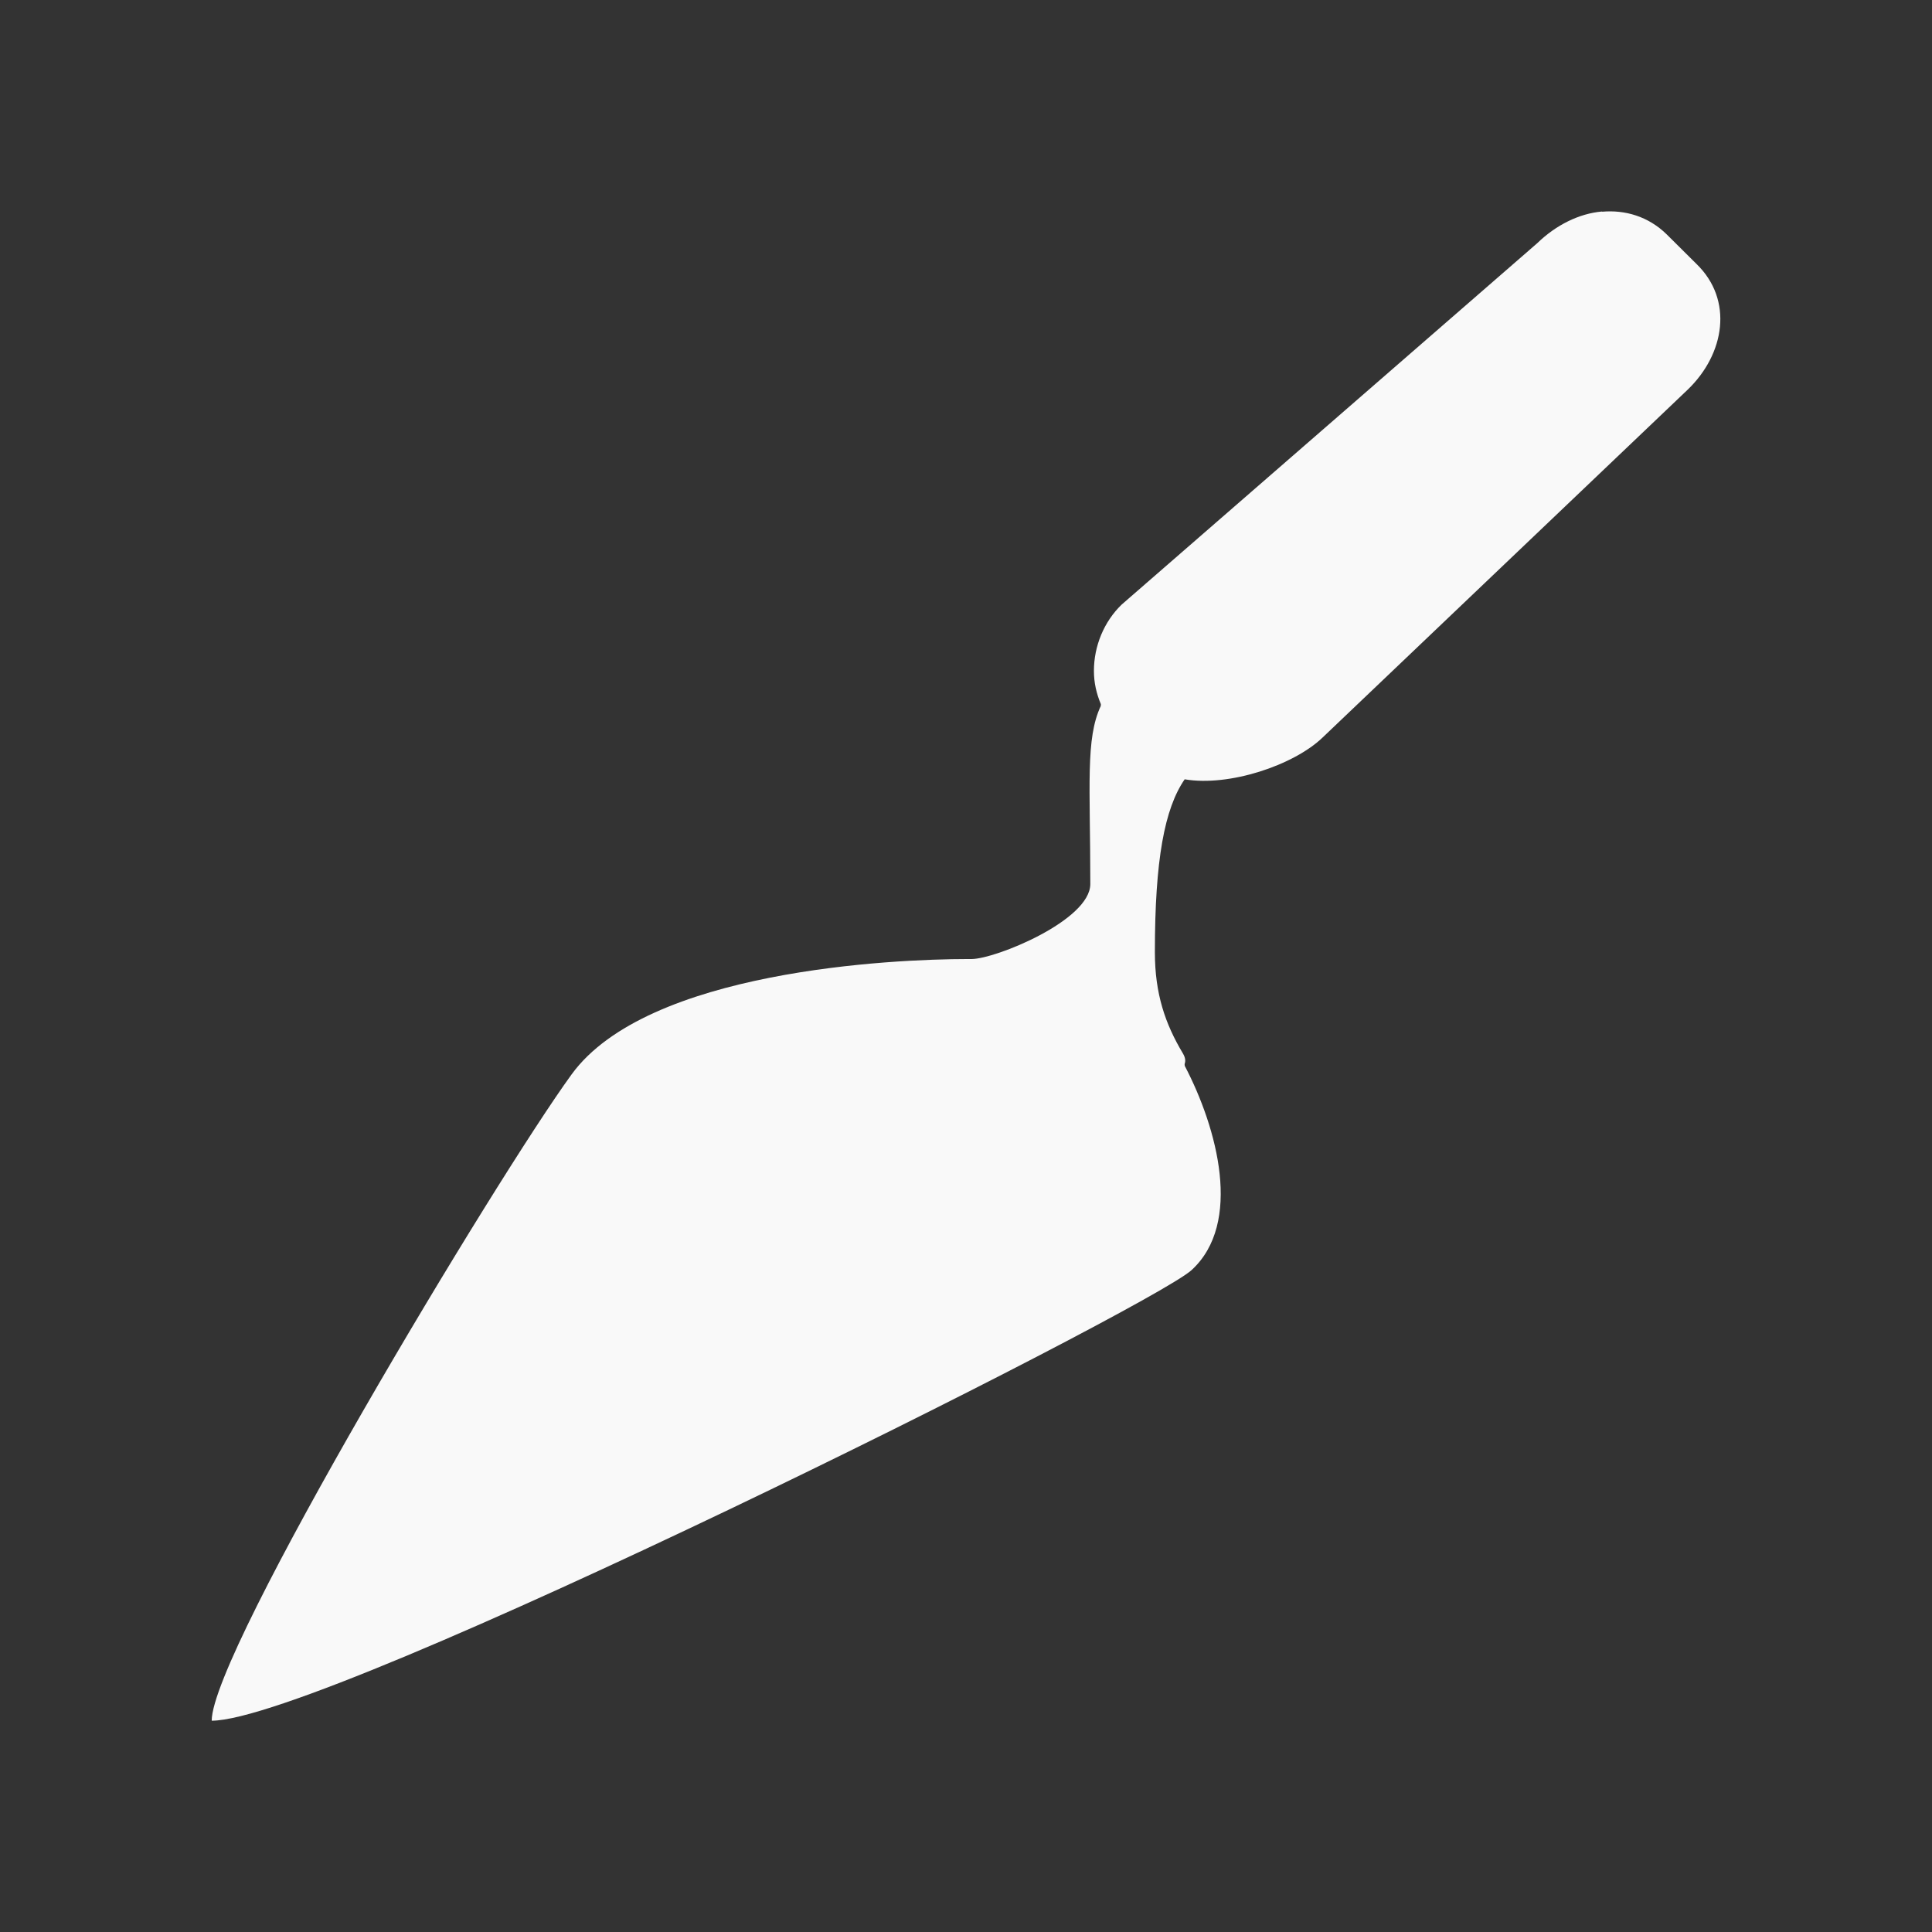 <svg width="47.5" xmlns="http://www.w3.org/2000/svg" height="47.5" viewBox="0 0 38 38" xmlns:xlink="http://www.w3.org/1999/xlink">
<rect x="0" y="0" width="38" height="38" fill="#333333" stroke="none"/>
<path style="fill:#f9f9f9" d="M 31.512 4.16 C 31.059 4.199 30.605 4.426 30.238 4.781 L 22.062 11.891 C 21.711 12.23 21.516 12.711 21.516 13.195 C 21.516 13.43 21.566 13.641 21.652 13.848 C 21.656 13.859 21.648 13.875 21.652 13.883 C 21.348 14.531 21.445 15.434 21.445 17.387 C 21.445 18.105 19.574 18.863 19.109 18.863 C 19.086 18.863 19.062 18.863 19.039 18.863 C 17.555 18.863 12.73 19.086 11.242 21.133 C 9.754 23.18 4.164 32.48 4.164 33.844 C 6.395 33.844 22.605 25.742 23.438 24.98 C 24.441 24.059 23.949 22.199 23.301 20.961 C 23.305 20.957 23.297 20.934 23.301 20.926 C 23.316 20.883 23.324 20.816 23.266 20.719 C 22.918 20.137 22.715 19.547 22.715 18.727 C 22.715 16.906 22.906 15.902 23.301 15.328 C 24.176 15.477 25.449 15.051 26.016 14.504 L 33.195 7.664 C 33.926 6.961 34.098 5.898 33.367 5.191 L 32.781 4.609 C 32.418 4.254 31.961 4.125 31.512 4.164 Z "/>
</svg>
